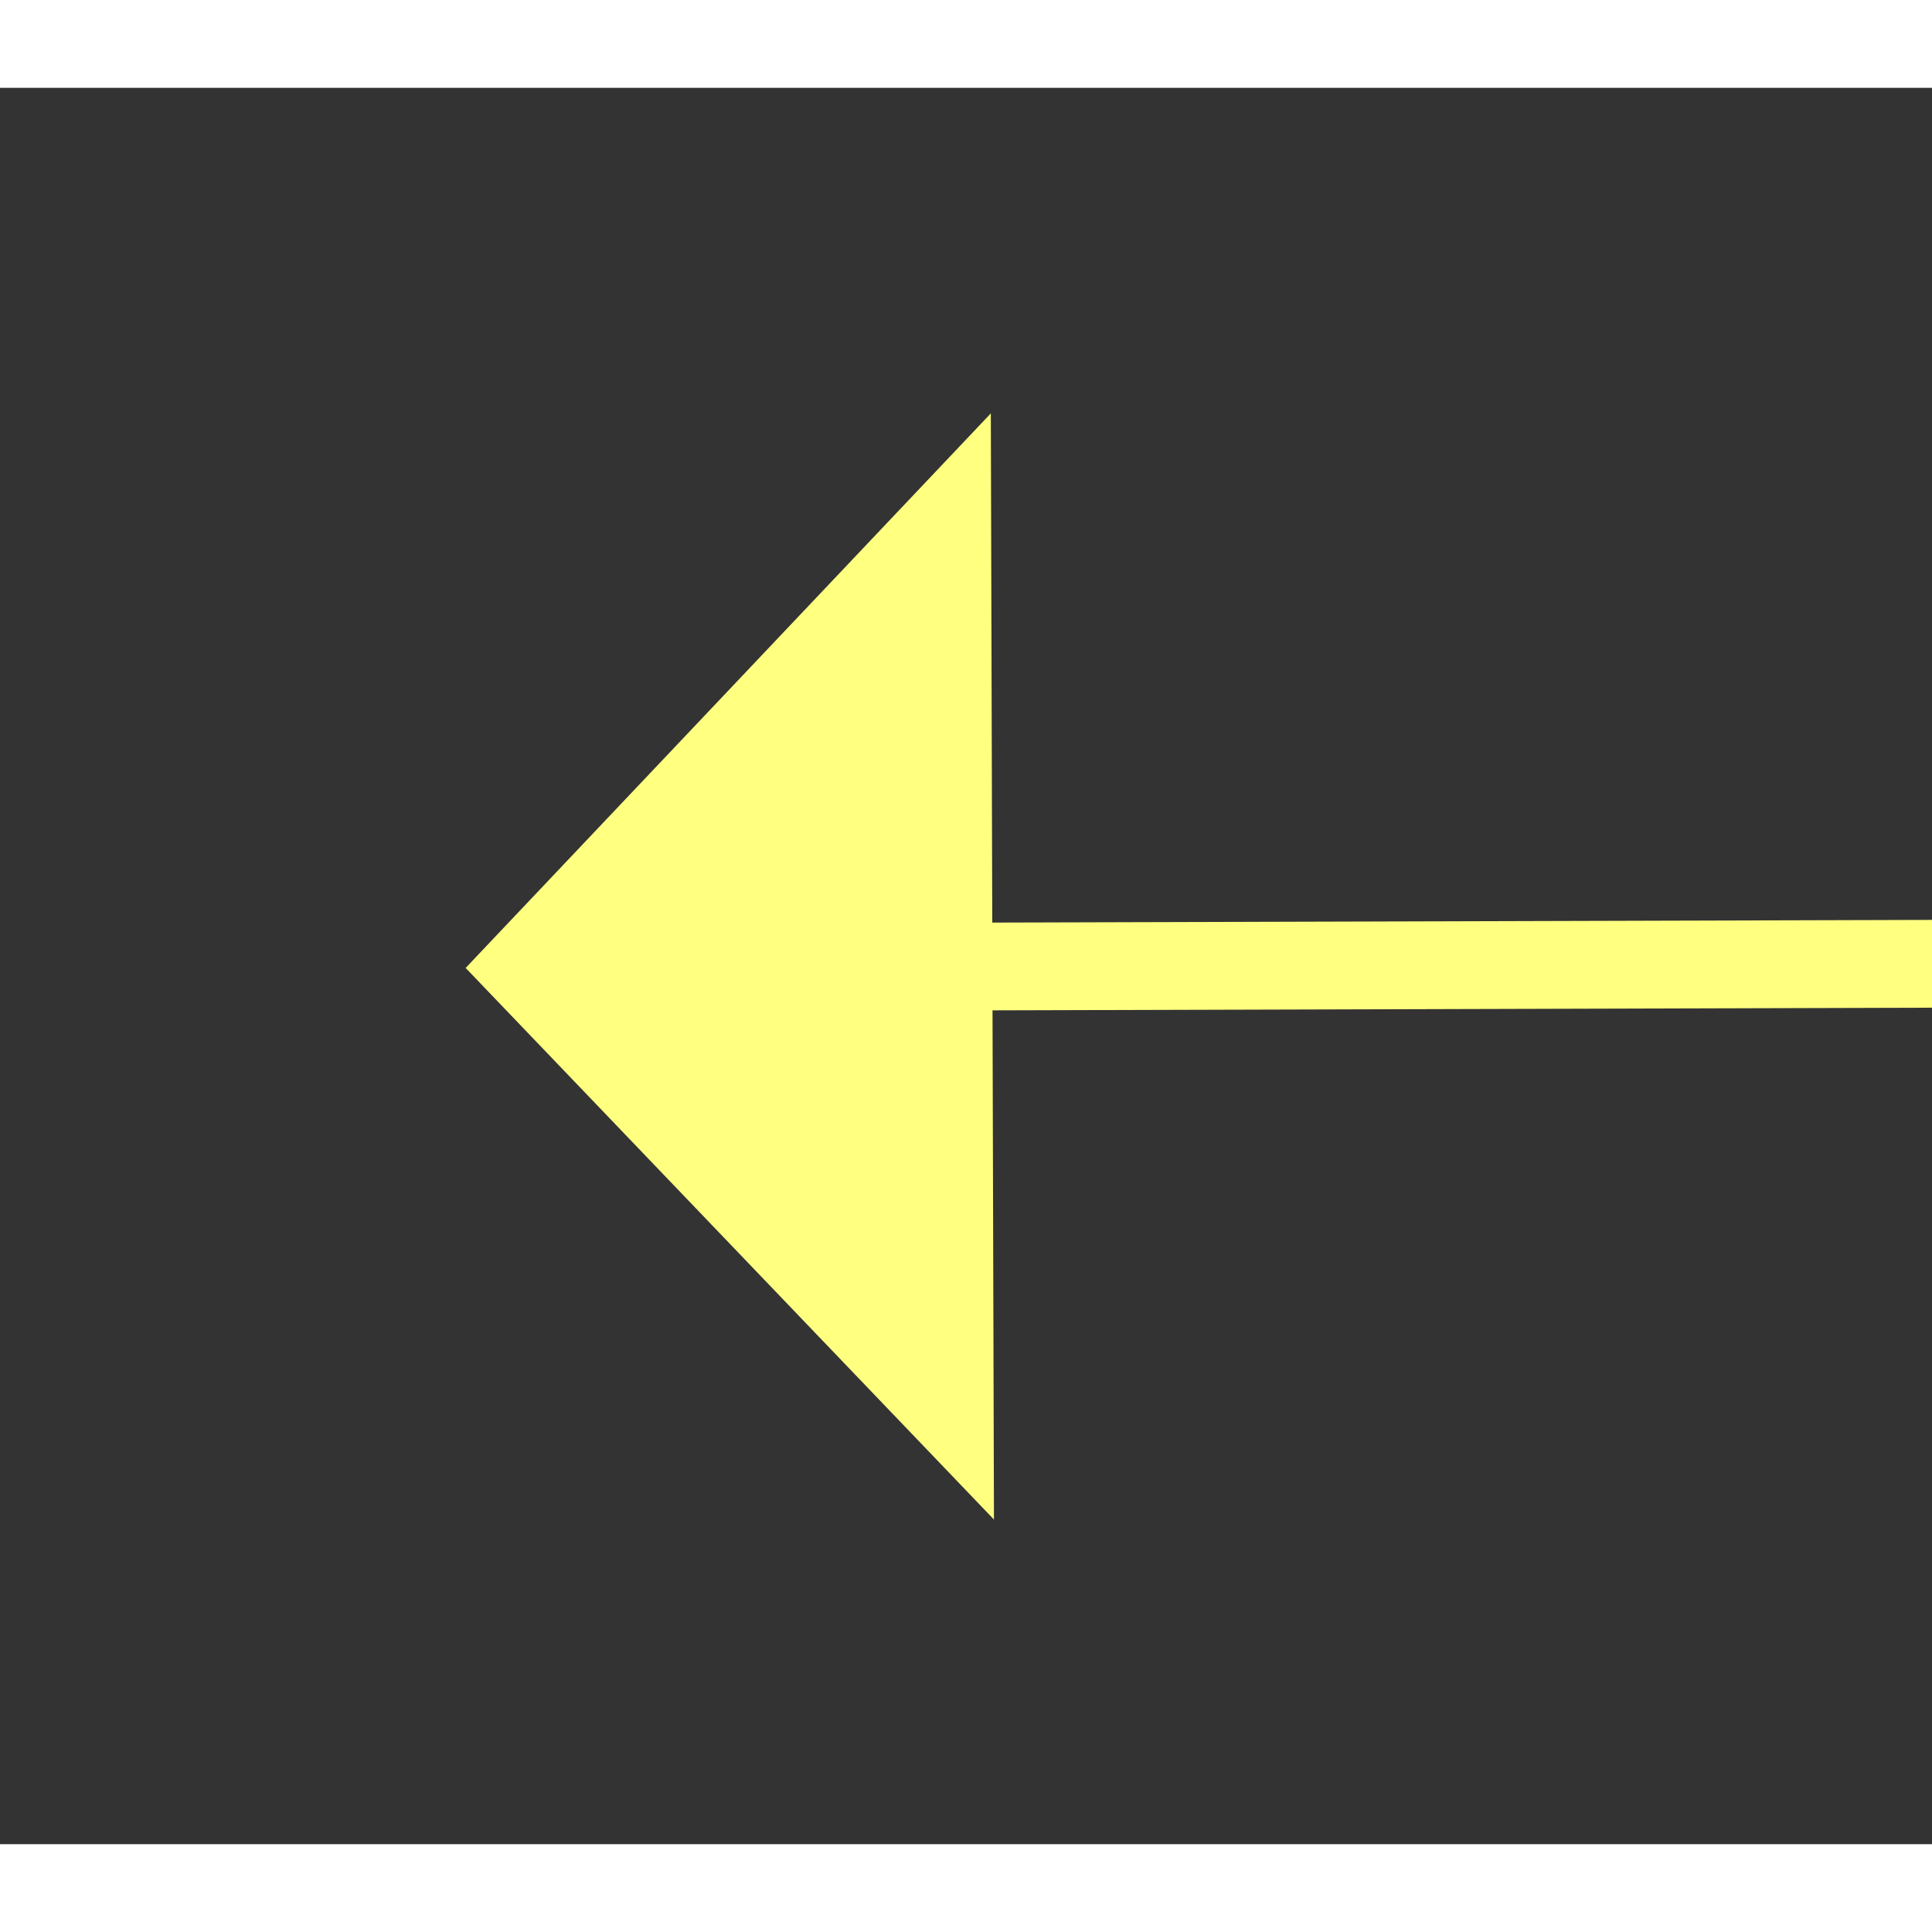 ﻿<?xml version="1.0" encoding="utf-8"?>
<svg version="1.1" xmlns:xlink="http://www.w3.org/1999/xlink" width="22px" height="22px" preserveAspectRatio="xMinYMid meet" viewBox="1018 2641  22 20" xmlns="http://www.w3.org/2000/svg">
  <rect x="1018" y="2641" width="22" height="20" fill="#333333" stroke="none"/>
  <g transform="matrix(0.707 -0.707 0.707 0.707 -1573.153 1504.073 )">
    <path d="M 1026 2657.2  L 1020 2663.5  L 1026 2669.8  L 1026 2657.2  Z " fill-rule="nonzero" fill="#ffff80" stroke="none" transform="matrix(0.709 0.705 -0.705 0.709 2179.698 39.865 )" />
    <path d="M 1025 2663.5  L 1063 2663.5  " stroke-width="1" stroke="#ffff80" fill="none" transform="matrix(0.709 0.705 -0.705 0.709 2179.698 39.865 )" />
  </g>
</svg>